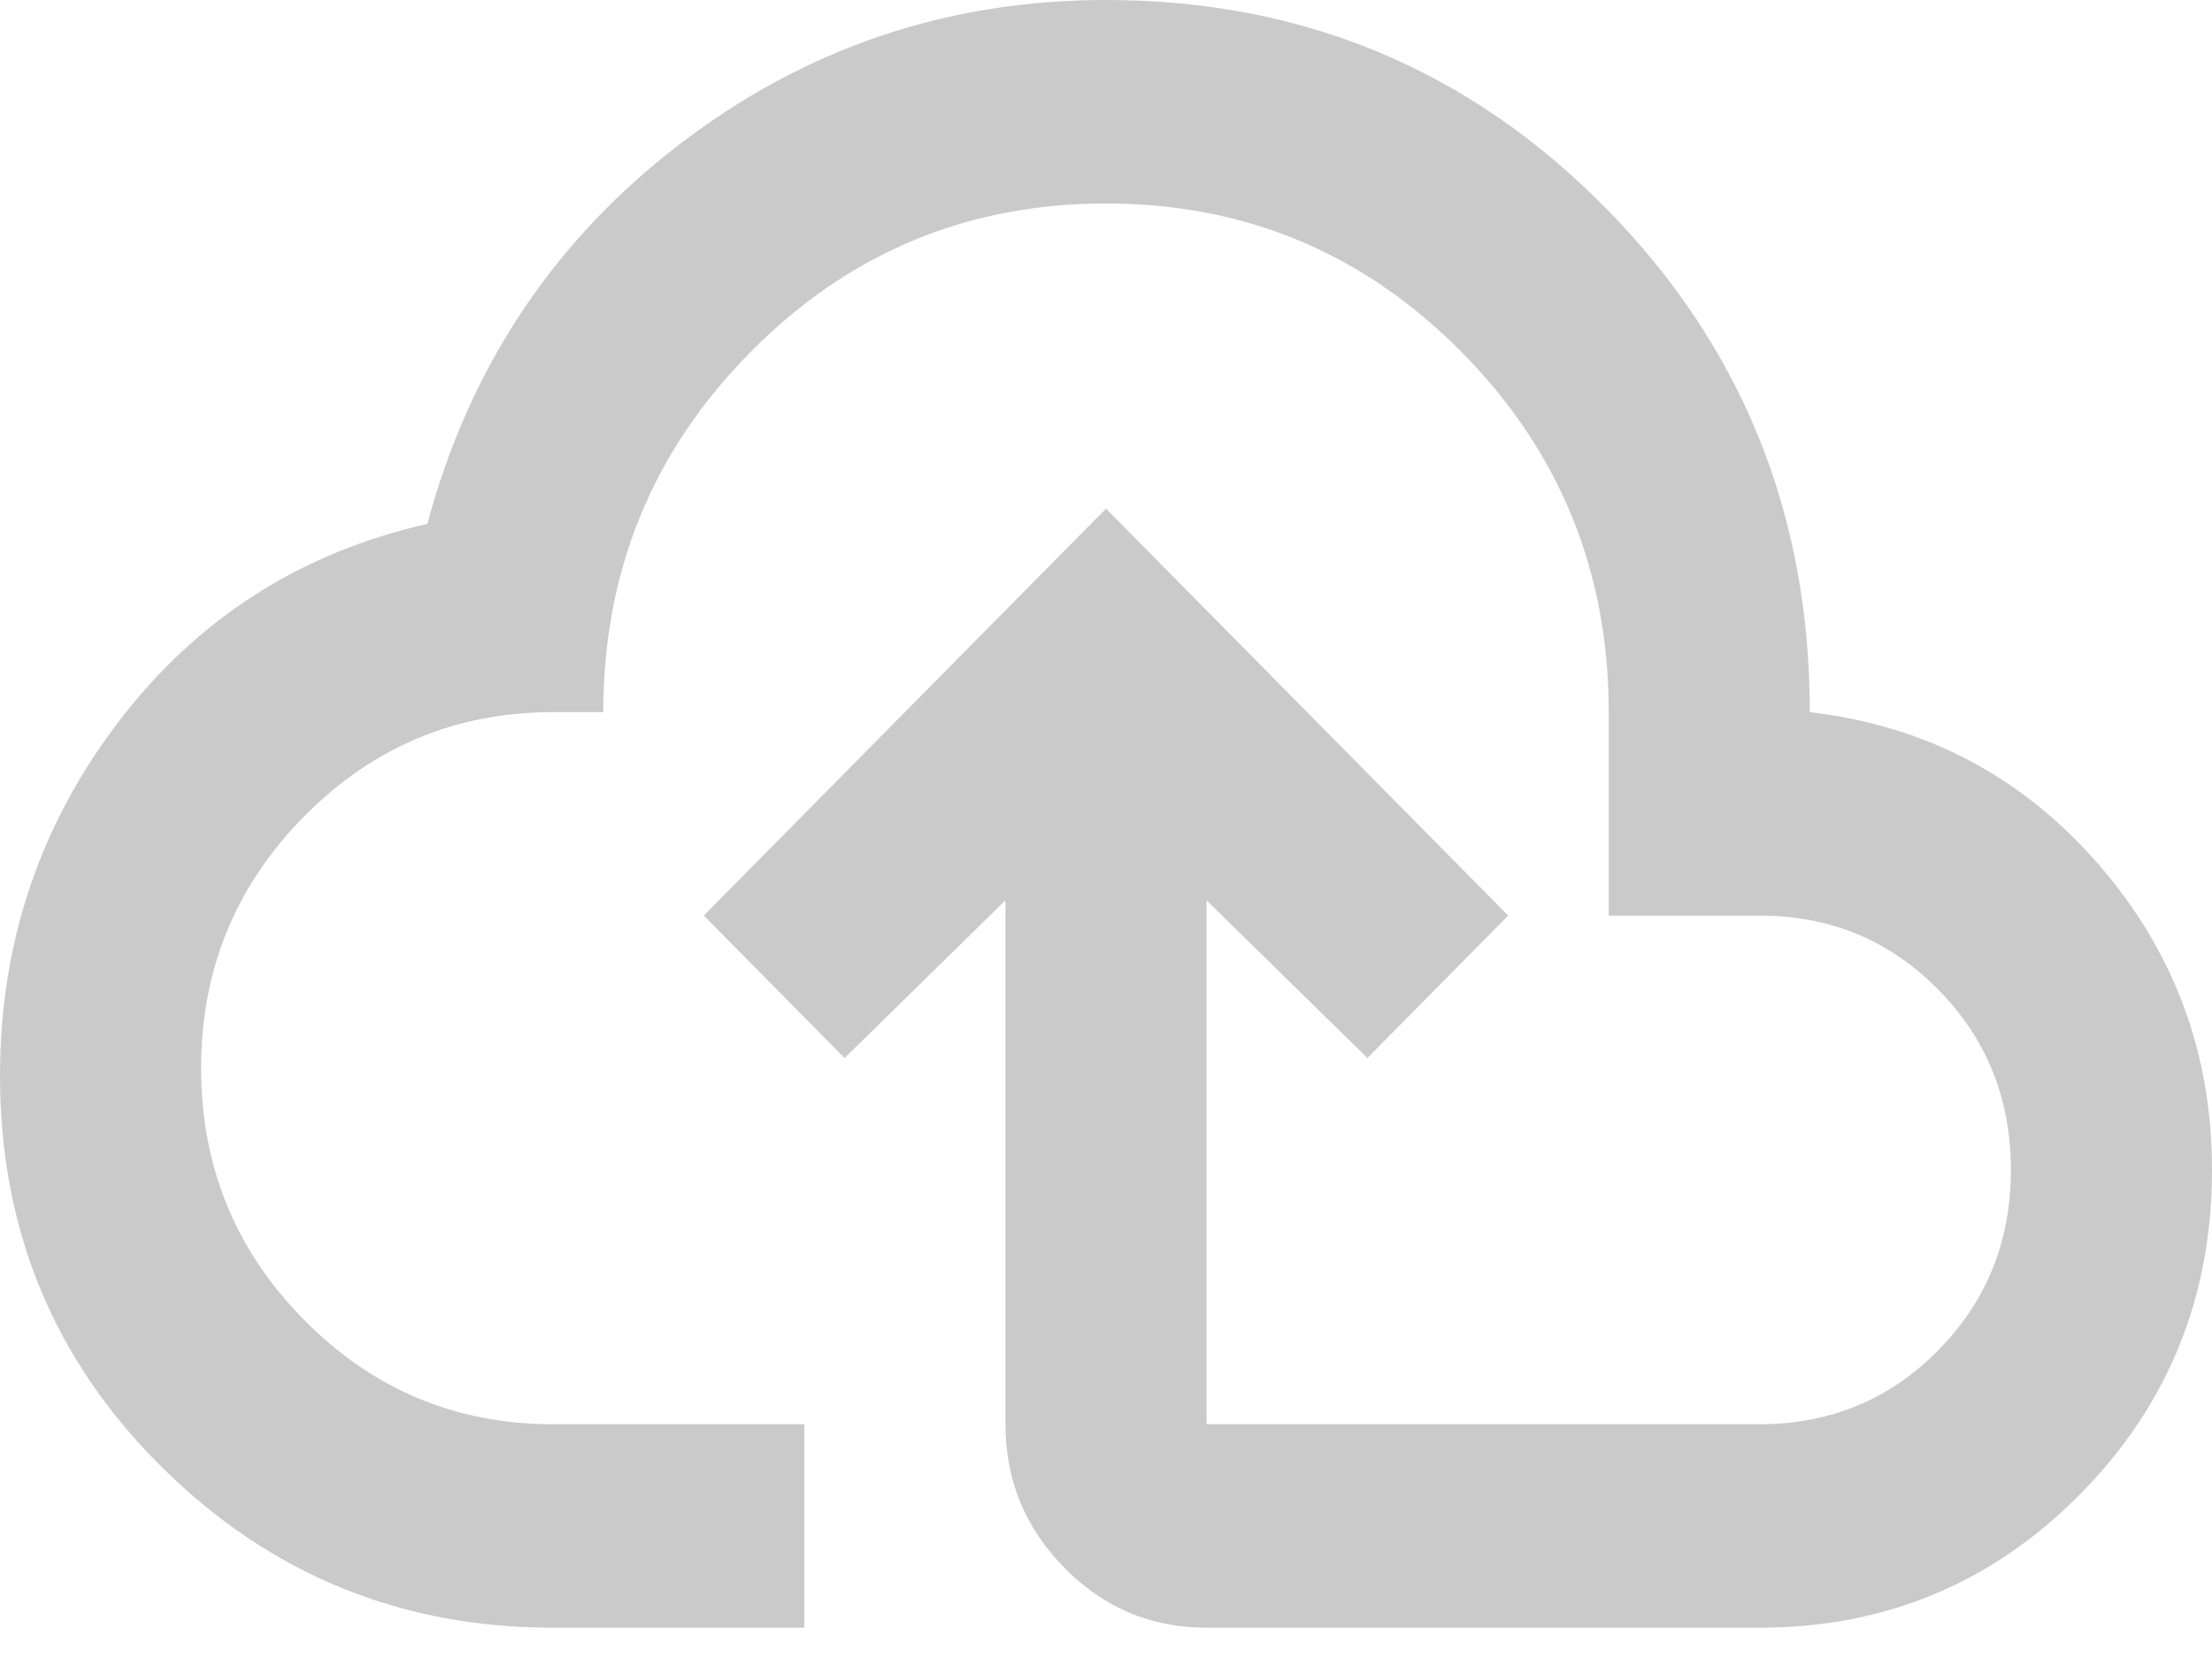 <svg width="68" height="51" viewBox="0 0 68 51" fill="none" xmlns="http://www.w3.org/2000/svg">
<path d="M17 50.038C12.312 50.038 8.307 48.396 4.986 45.112C1.662 41.828 0 37.815 0 33.072C0 29.006 1.211 25.384 3.632 22.204C6.053 19.025 9.221 16.992 13.136 16.106C14.424 11.311 17 7.427 20.864 4.456C24.727 1.486 29.106 0 34 0C40.027 0 45.14 2.123 49.337 6.37C53.537 10.62 55.636 15.793 55.636 21.892C59.191 22.308 62.141 23.859 64.486 26.542C66.829 29.227 68 32.368 68 35.965C68 39.874 66.648 43.197 63.945 45.935C61.239 48.67 57.955 50.038 54.091 50.038H37.091C35.391 50.038 33.936 49.426 32.727 48.202C31.515 46.976 30.909 45.503 30.909 43.783V27.677L25.964 32.525L21.636 28.146L34 15.637L46.364 28.146L42.036 32.525L37.091 27.677V43.783H54.091C56.255 43.783 58.083 43.027 59.577 41.516C61.071 40.004 61.818 38.154 61.818 35.965C61.818 33.776 61.071 31.925 59.577 30.414C58.083 28.902 56.255 28.146 54.091 28.146H49.455V21.892C49.455 17.565 47.948 13.877 44.936 10.827C41.921 7.779 38.276 6.255 34 6.255C29.724 6.255 26.08 7.779 23.067 10.827C20.053 13.877 18.546 17.565 18.546 21.892H17C14.012 21.892 11.462 22.96 9.35 25.097C7.238 27.234 6.182 29.814 6.182 32.837C6.182 35.86 7.238 38.44 9.35 40.578C11.462 42.715 14.012 43.783 17 43.783H24.727V50.038H17Z" fill="#CACACA"/>
</svg>

